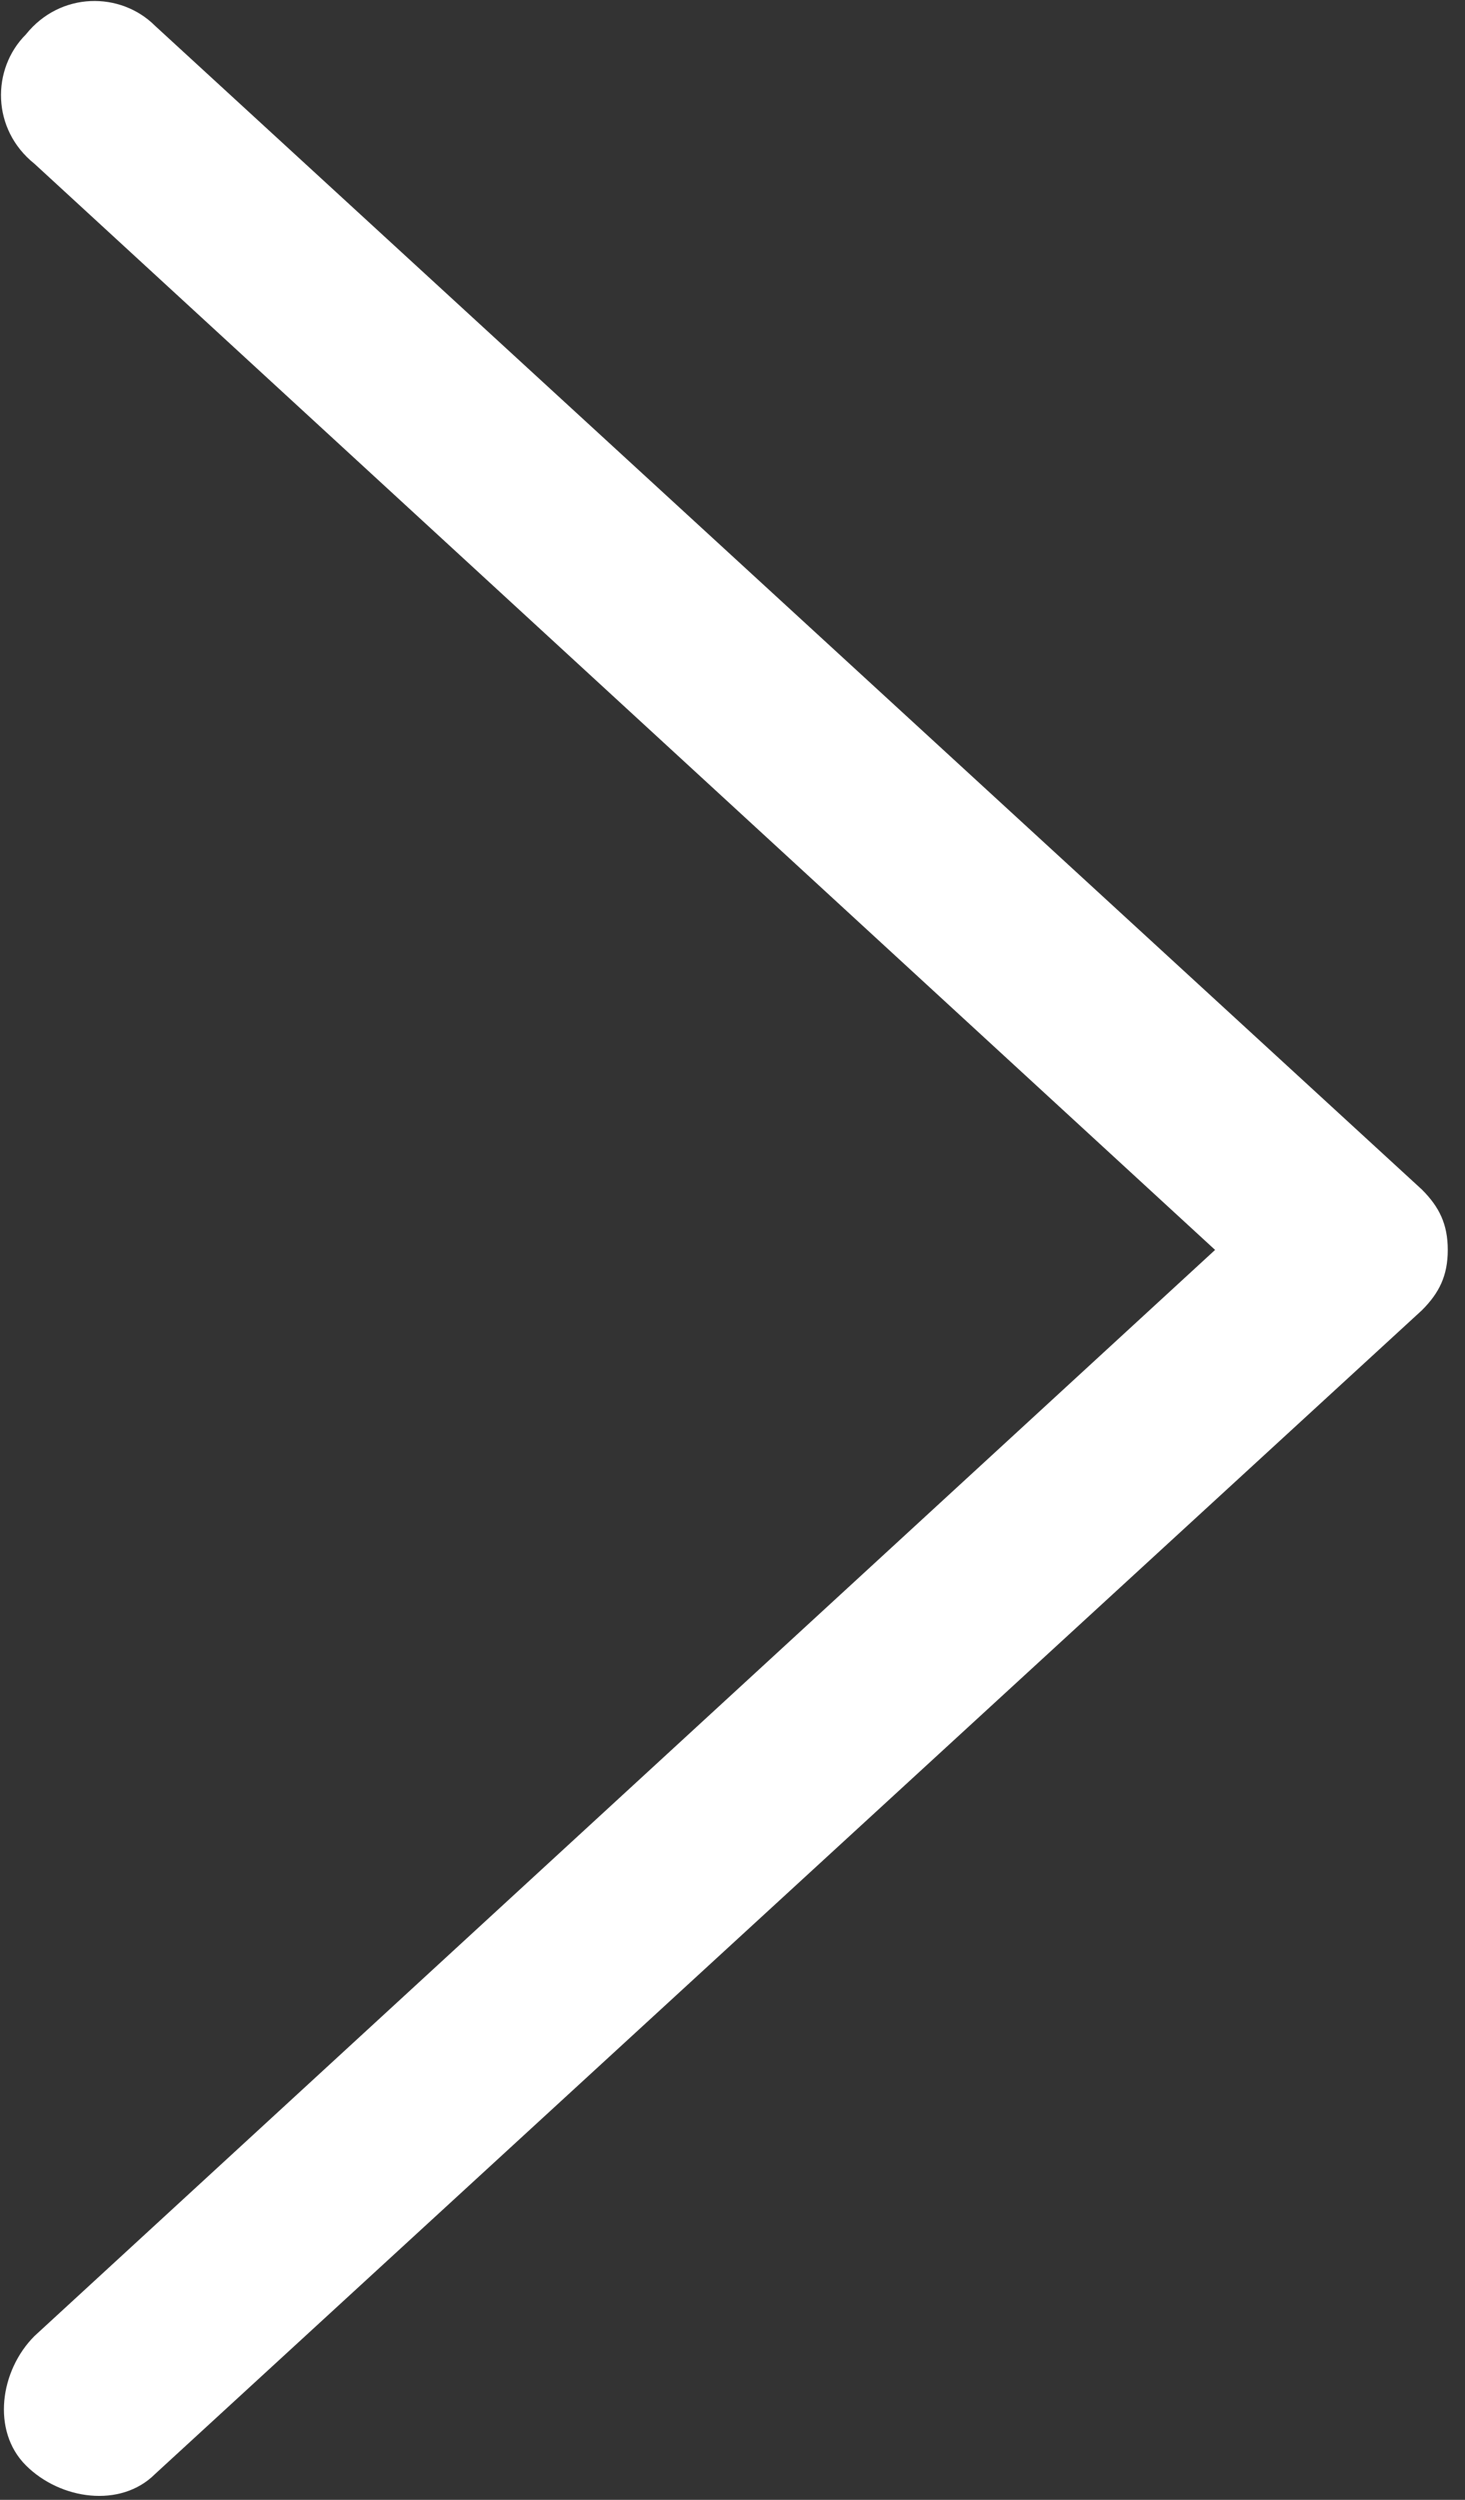 <?xml version="1.0" encoding="utf-8"?>
<!-- Generator: Adobe Illustrator 25.2.1, SVG Export Plug-In . SVG Version: 6.00 Build 0)  -->
<svg version="1.1" id="Layer_1" xmlns="http://www.w3.org/2000/svg" xmlns:xlink="http://www.w3.org/1999/xlink" x="0px" y="0px"
	 viewBox="0 0 17 29" style="enable-background:new 0 0 17 29;" xml:space="preserve">
<rect x="0" y="0" width="17" height="29" fill="#333333" stroke="none"/>
<style type="text/css">
	.st0{fill:#FFFFFF;}
</style>
<path class="st0" d="M14.1,14.5L0.4,27.1c-0.4,0.4-0.5,1.1-0.1,1.5c0.4,0.4,1.1,0.5,1.5,0.1l14.7-13.5c0.2-0.2,0.3-0.4,0.3-0.7
	s-0.1-0.5-0.3-0.7L1.8,0.3C1.4-0.1,0.7-0.1,0.3,0.4c-0.4,0.4-0.4,1.1,0.1,1.5L14.1,14.5z"/>
</svg>

